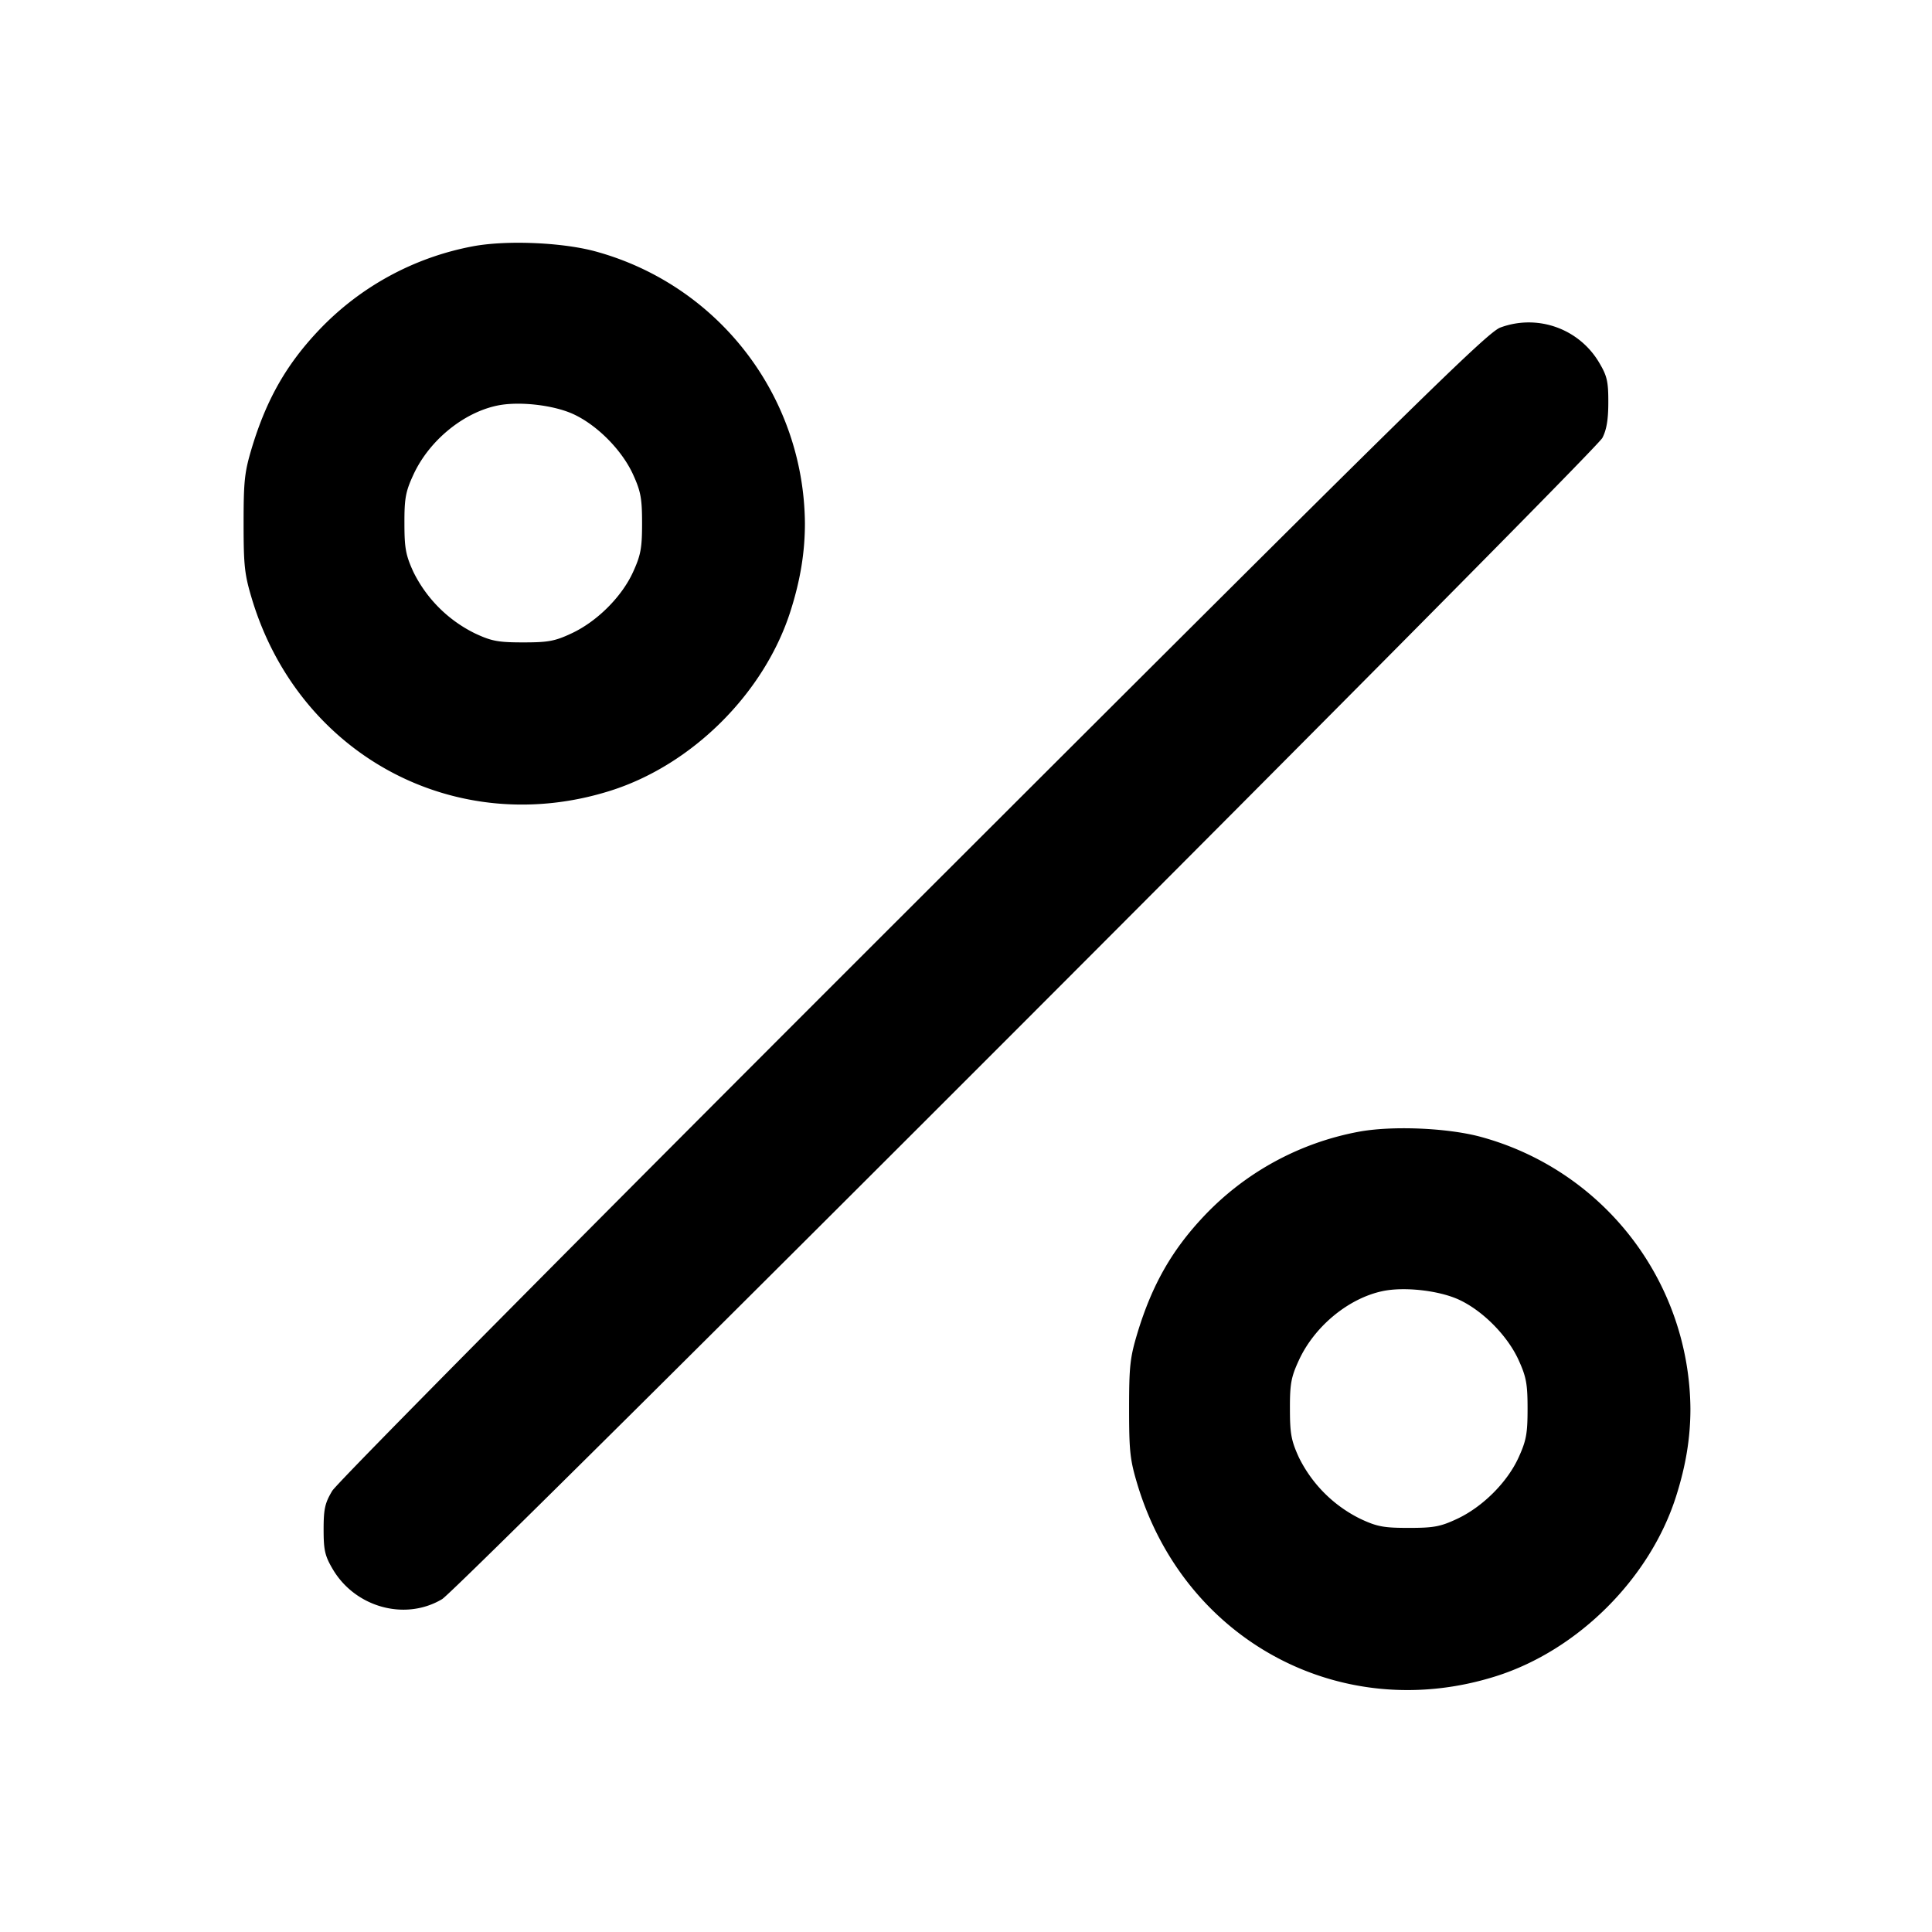 <svg xmlns="http://www.w3.org/2000/svg" width="24" height="24" fill="none" stroke="currentColor" stroke-width="2" stroke-linecap="round" stroke-linejoin="round"><path d="M5.873 3.06a3.536 3.536 0 0 0-1.915 1.045c-.399.422-.644.852-.825 1.443-.095.315-.107.415-.107.952 0 .537.012.637.107.952.592 1.941 2.541 2.977 4.455 2.369 1.016-.323 1.909-1.215 2.232-2.23.123-.386.179-.731.179-1.091a3.53 3.53 0 0 0-2.621-3.382c-.419-.109-1.098-.135-1.505-.058M18.64 4.068c-.158.053-1.065.945-7.293 7.167-4.167 4.162-7.157 7.18-7.22 7.285-.091.152-.107.226-.107.48 0 .257.016.327.113.492.28.476.9.647 1.359.373.218-.129 14.317-14.24 14.413-14.425.052-.099.074-.228.074-.44.001-.255-.015-.328-.107-.484a1.015 1.015 0 0 0-1.232-.448M7.119 5.143c.298.136.608.449.746.753.095.209.111.296.111.604s-.016.395-.111.604c-.14.309-.448.616-.765.764-.207.097-.29.112-.6.112s-.393-.015-.6-.112a1.675 1.675 0 0 1-.765-.764c-.095-.208-.111-.296-.111-.604-.001-.309.015-.394.11-.6.193-.422.615-.771 1.04-.861.267-.057.696-.009.945.104m9.754 8.917a3.536 3.536 0 0 0-1.915 1.045c-.399.422-.644.852-.825 1.443-.095.315-.107.415-.107.952 0 .537.012.637.107.952.592 1.941 2.541 2.977 4.455 2.369 1.016-.323 1.909-1.215 2.232-2.23.123-.386.179-.731.179-1.091a3.53 3.53 0 0 0-2.621-3.382c-.419-.109-1.098-.135-1.505-.058m1.246 2.083c.298.136.608.449.746.753.095.209.111.296.111.604s-.016.395-.111.604c-.14.309-.448.616-.765.764-.207.097-.29.112-.6.112s-.393-.015-.6-.112a1.675 1.675 0 0 1-.765-.764c-.095-.208-.111-.296-.111-.604-.001-.309.015-.394.11-.6.193-.422.615-.771 1.04-.861.267-.057.696-.009.945.104" fill="#000" fill-rule="evenodd" stroke="none"/></svg>